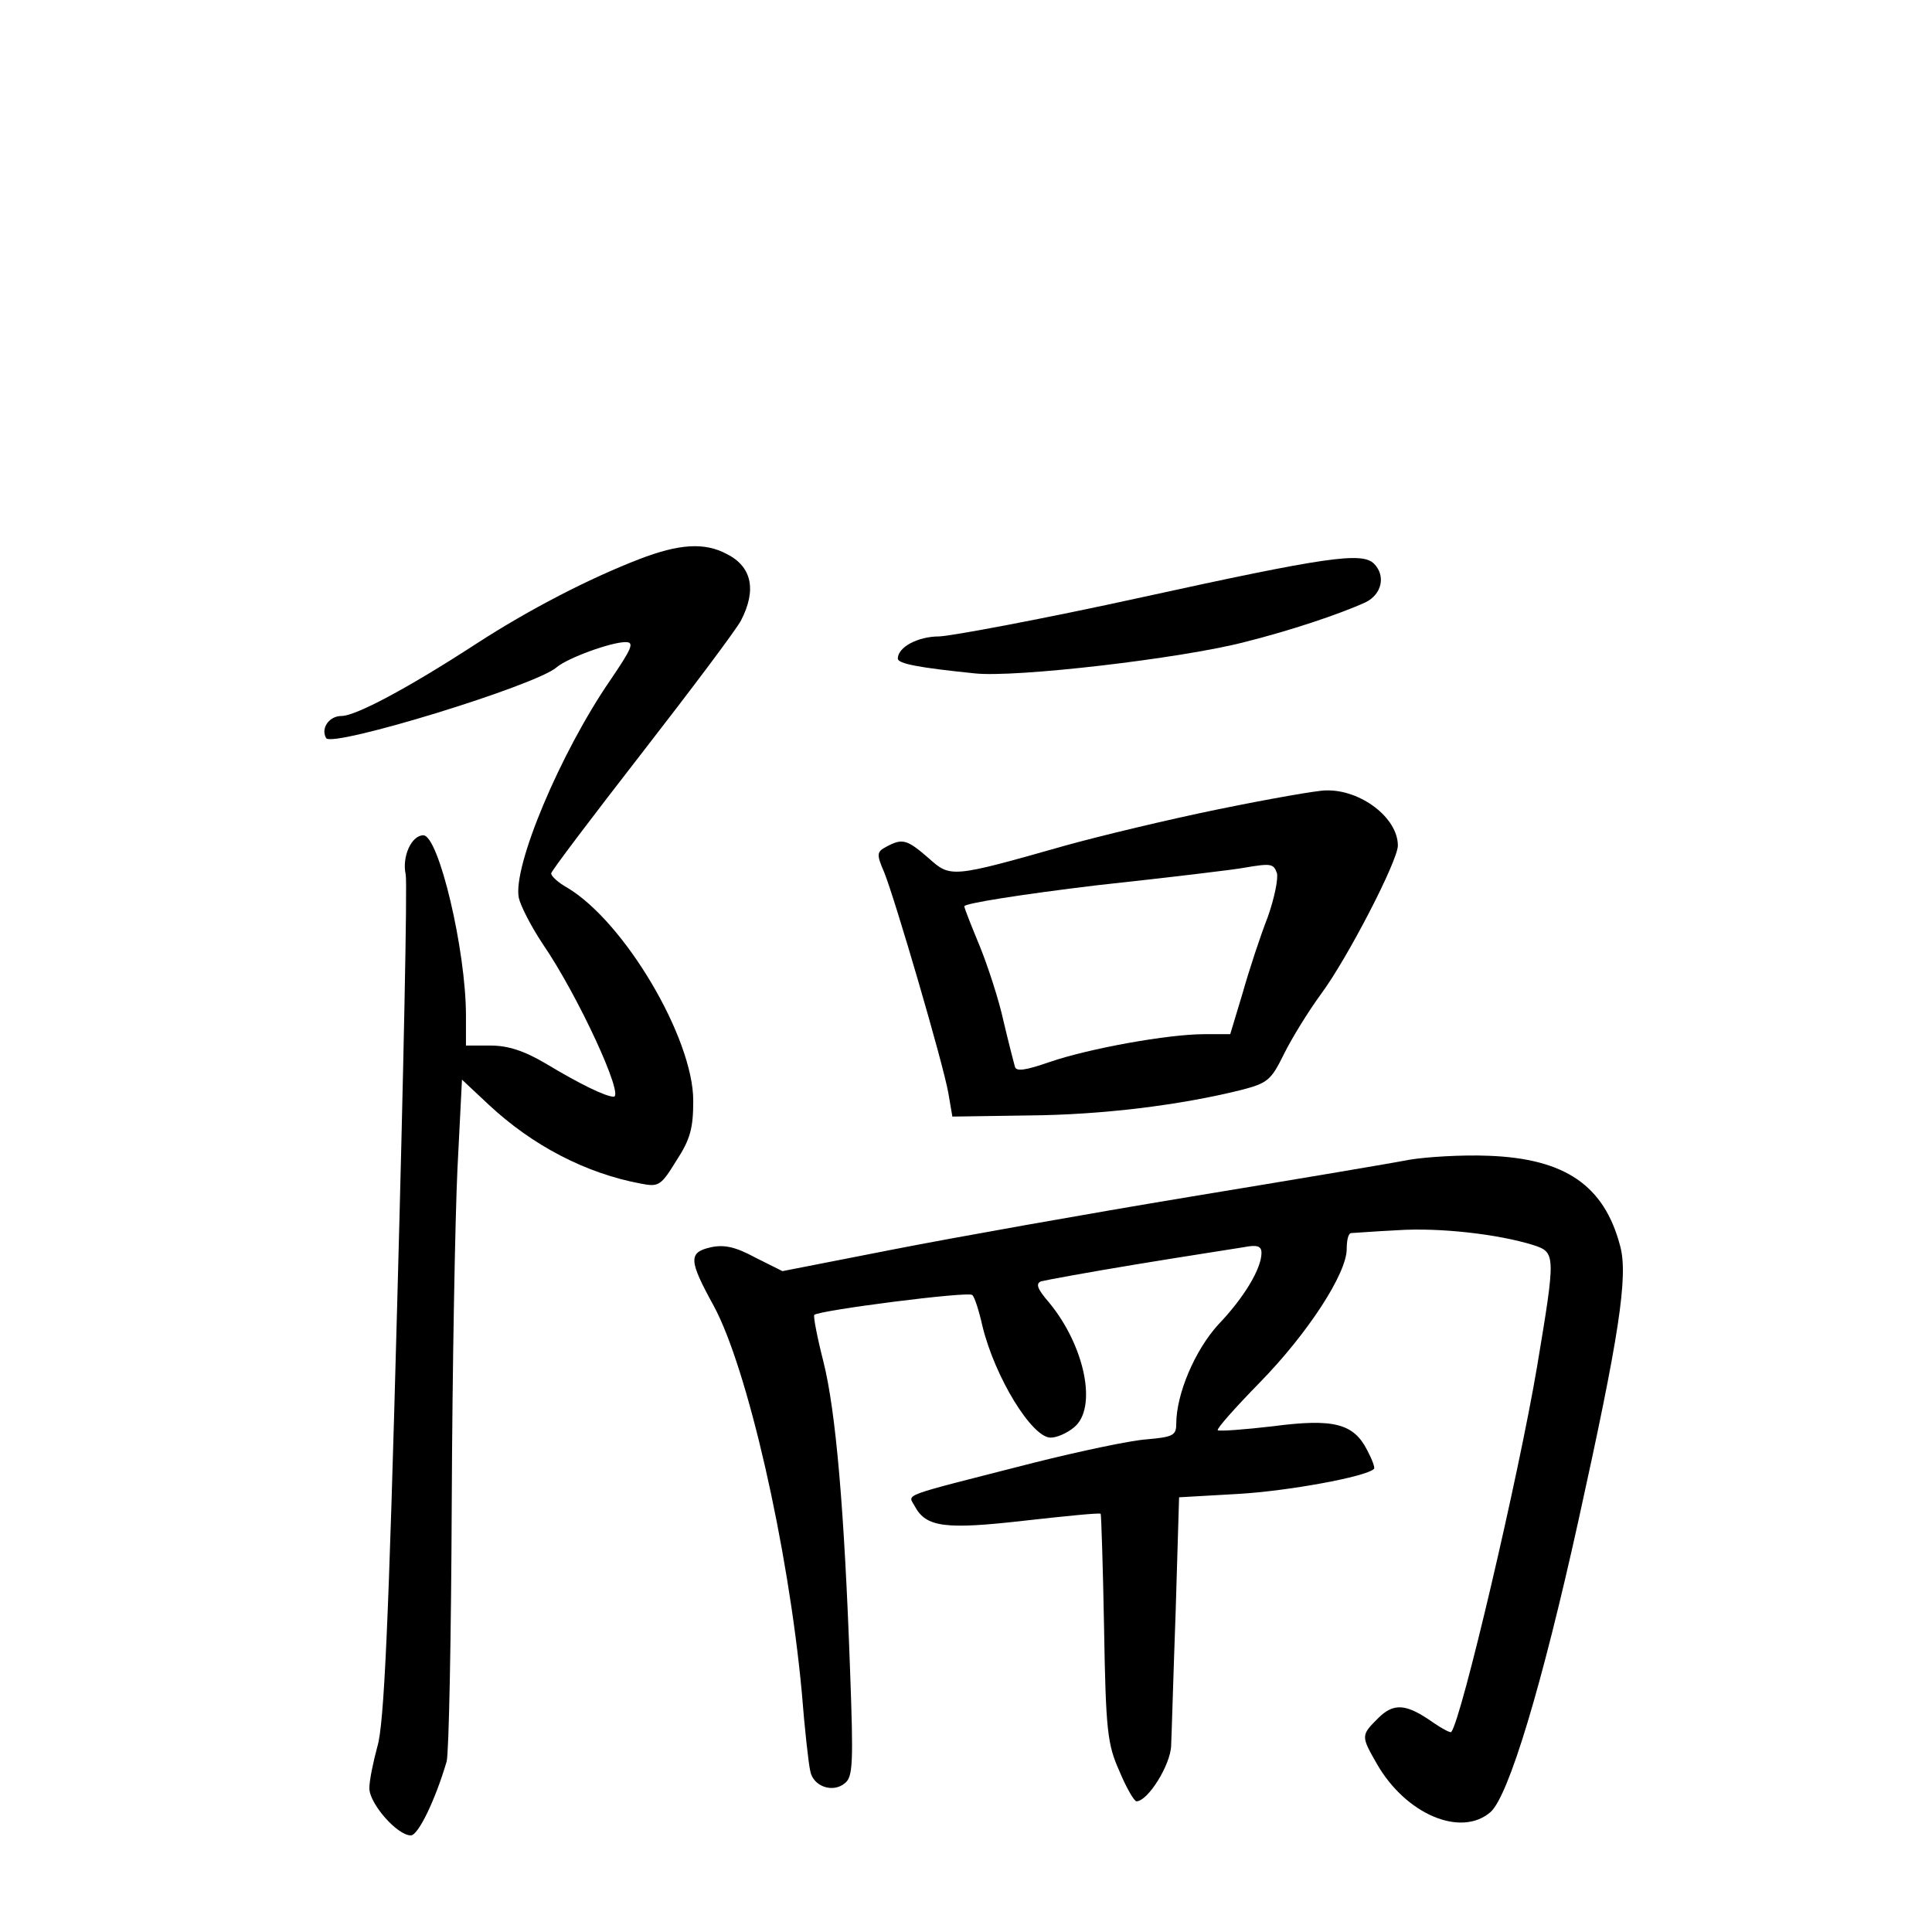 <?xml version="1.0" standalone="no"?>
<!DOCTYPE svg PUBLIC "-//W3C//DTD SVG 20010904//EN"
 "http://www.w3.org/TR/2001/REC-SVG-20010904/DTD/svg10.dtd">
<svg version="1.0" xmlns="http://www.w3.org/2000/svg"
 width="340pt" height="340pt" viewBox="0 0 340 340"
 preserveAspectRatio="xMidYMid meet">
<g transform="translate(0,340) scale(0.1,-0.1)"
fill="#000000" stroke="none">
<path d="M1125 2416 c-88 -34 -193 -88 -287 -149 -120 -78 -212 -127 -237
-127 -22 0 -37 -22 -27 -39 11 -17 371 93 406 125 19 16 95 44 121 44 16 0 11
-11 -27 -67 -88 -128 -172 -328 -161 -383 3 -14 22 -51 42 -81 63 -92 144
-269 125 -269 -14 0 -61 23 -119 58 -39 23 -67 32 -98 32 l-43 0 0 53 c0 115
-48 317 -75 317 -21 0 -38 -38 -31 -69 3 -14 -4 -354 -15 -756 -15 -560 -23
-741 -35 -779 -7 -26 -14 -59 -14 -73 0 -27 49 -83 73 -83 13 0 43 62 63 130
4 14 8 219 9 455 1 237 6 501 10 587 l8 158 47 -44 c77 -72 171 -121 268 -139
31 -6 35 -4 62 40 25 38 30 58 30 106 0 110 -121 315 -222 375 -16 9 -28 20
-28 25 0 4 72 99 159 211 87 112 166 217 175 234 28 54 19 95 -25 117 -39 21
-84 18 -154 -9z"/>
<path d="M2010 2349 c-173 -38 -334 -68 -357 -69 -38 0 -73 -19 -73 -39 0 -9
37 -16 135 -26 71 -8 363 26 475 55 80 20 167 49 213 70 29 14 36 47 15 68
-21 21 -84 12 -408 -59z"/>
<path d="M2145 1976 c-88 -18 -209 -47 -270 -64 -201 -57 -202 -57 -241 -22
-38 33 -46 35 -74 20 -17 -9 -18 -13 -4 -45 19 -47 104 -337 113 -389 l7 -41
134 2 c129 1 267 18 375 45 46 12 52 17 75 64 14 28 43 75 65 105 46 62 135
234 135 261 0 49 -66 99 -127 97 -15 0 -100 -15 -188 -33z m102 -112 c3 -9 -4
-44 -16 -78 -13 -33 -33 -94 -44 -133 l-22 -73 -46 0 c-63 0 -202 -25 -272
-49 -43 -15 -59 -17 -61 -8 -2 7 -11 42 -20 80 -8 37 -27 95 -41 130 -14 34
-27 66 -28 72 -1 5 100 21 233 37 129 14 246 28 260 31 47 8 51 7 57 -9z"/>
<path d="M2480 1359 c-30 -6 -203 -35 -385 -65 -181 -30 -417 -72 -524 -93
l-194 -38 -48 24 c-35 19 -55 23 -78 18 -40 -9 -39 -23 5 -103 59 -109 131
-422 155 -680 5 -64 12 -127 15 -139 5 -27 40 -39 61 -21 14 11 15 35 9 198
-10 282 -25 457 -47 544 -11 43 -18 80 -16 82 8 8 272 42 278 35 4 -3 12 -28
18 -55 22 -90 87 -196 120 -196 11 0 29 8 41 18 42 34 19 144 -44 220 -20 23
-24 33 -14 37 7 2 83 16 168 30 85 14 170 27 188 30 25 5 32 2 32 -10 0 -27
-30 -78 -76 -126 -41 -45 -74 -122 -74 -175 0 -20 -6 -23 -52 -27 -29 -2 -118
-21 -198 -41 -242 -62 -222 -54 -210 -77 20 -37 54 -41 194 -25 72 8 131 14
133 12 1 -1 4 -92 6 -202 3 -181 6 -204 27 -251 12 -29 26 -53 30 -53 20 0 60
64 61 98 1 20 4 127 8 237 l6 200 105 6 c86 5 224 30 238 44 2 2 -3 16 -12 33
-24 47 -59 56 -166 42 -51 -6 -94 -9 -97 -7 -2 3 31 40 74 84 85 87 153 192
153 235 0 16 3 28 8 28 4 0 40 3 81 5 75 5 178 -7 239 -26 40 -13 40 -16 7
-214 -33 -195 -133 -621 -151 -643 -1 -2 -15 5 -31 16 -48 34 -70 36 -98 8
-30 -30 -30 -31 -2 -80 51 -89 148 -130 200 -85 32 28 91 224 155 514 71 322
88 430 73 483 -28 106 -97 153 -231 158 -47 2 -110 -2 -140 -7z"/>
</g>
</svg>
